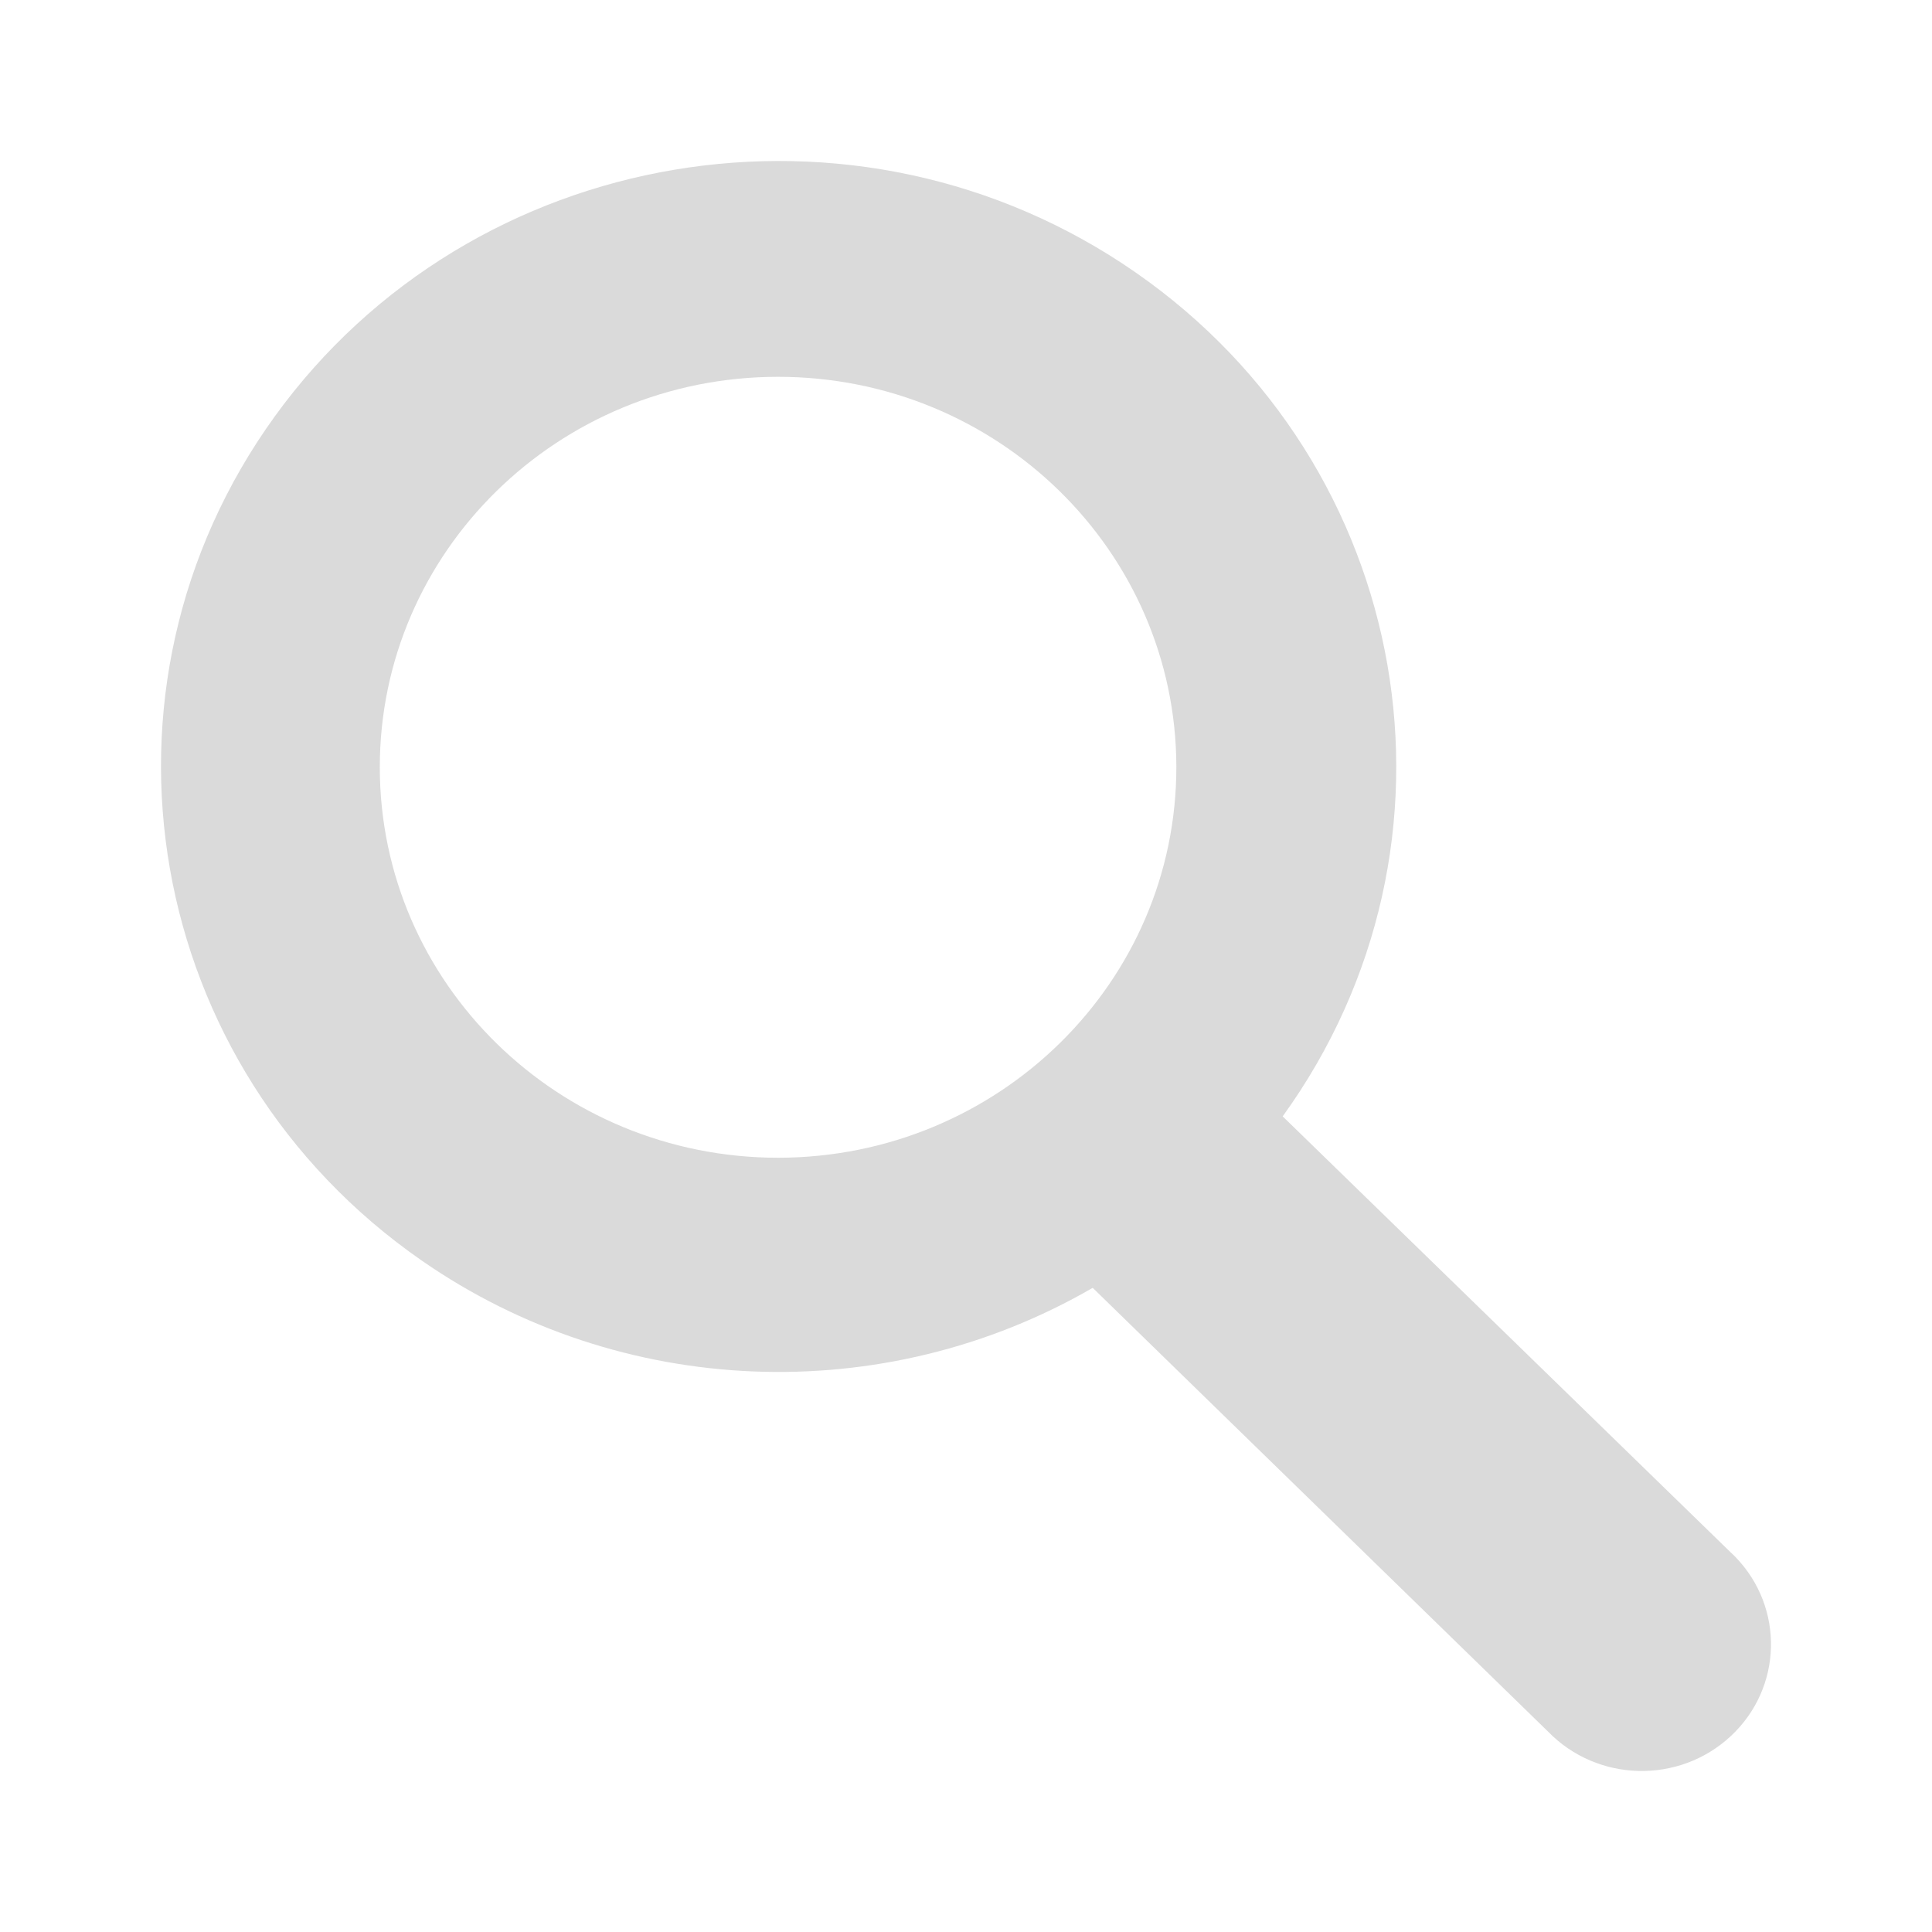 <svg width="24" height="24" viewBox="0 0 24 24" fill="none" xmlns="http://www.w3.org/2000/svg">
<path d="M15.934 13.868C18.382 10.478 17.563 5.784 14.105 3.383C10.647 0.983 5.859 1.786 3.411 5.176C0.963 8.566 1.781 13.26 5.24 15.66C7.708 17.373 10.971 17.505 13.574 15.998L19.23 21.51C19.841 22.14 20.857 22.166 21.5 21.567C22.143 20.969 22.169 19.973 21.559 19.342C21.54 19.322 21.521 19.304 21.5 19.285L15.934 13.868ZM9.668 14.382C6.935 14.382 4.72 12.212 4.718 9.533C4.717 6.854 6.931 4.682 9.664 4.681C12.393 4.68 14.607 6.847 14.613 9.522C14.617 12.202 12.405 14.377 9.671 14.382C9.67 14.382 9.669 14.382 9.668 14.382Z" fill="#DADADA"/>
</svg>
